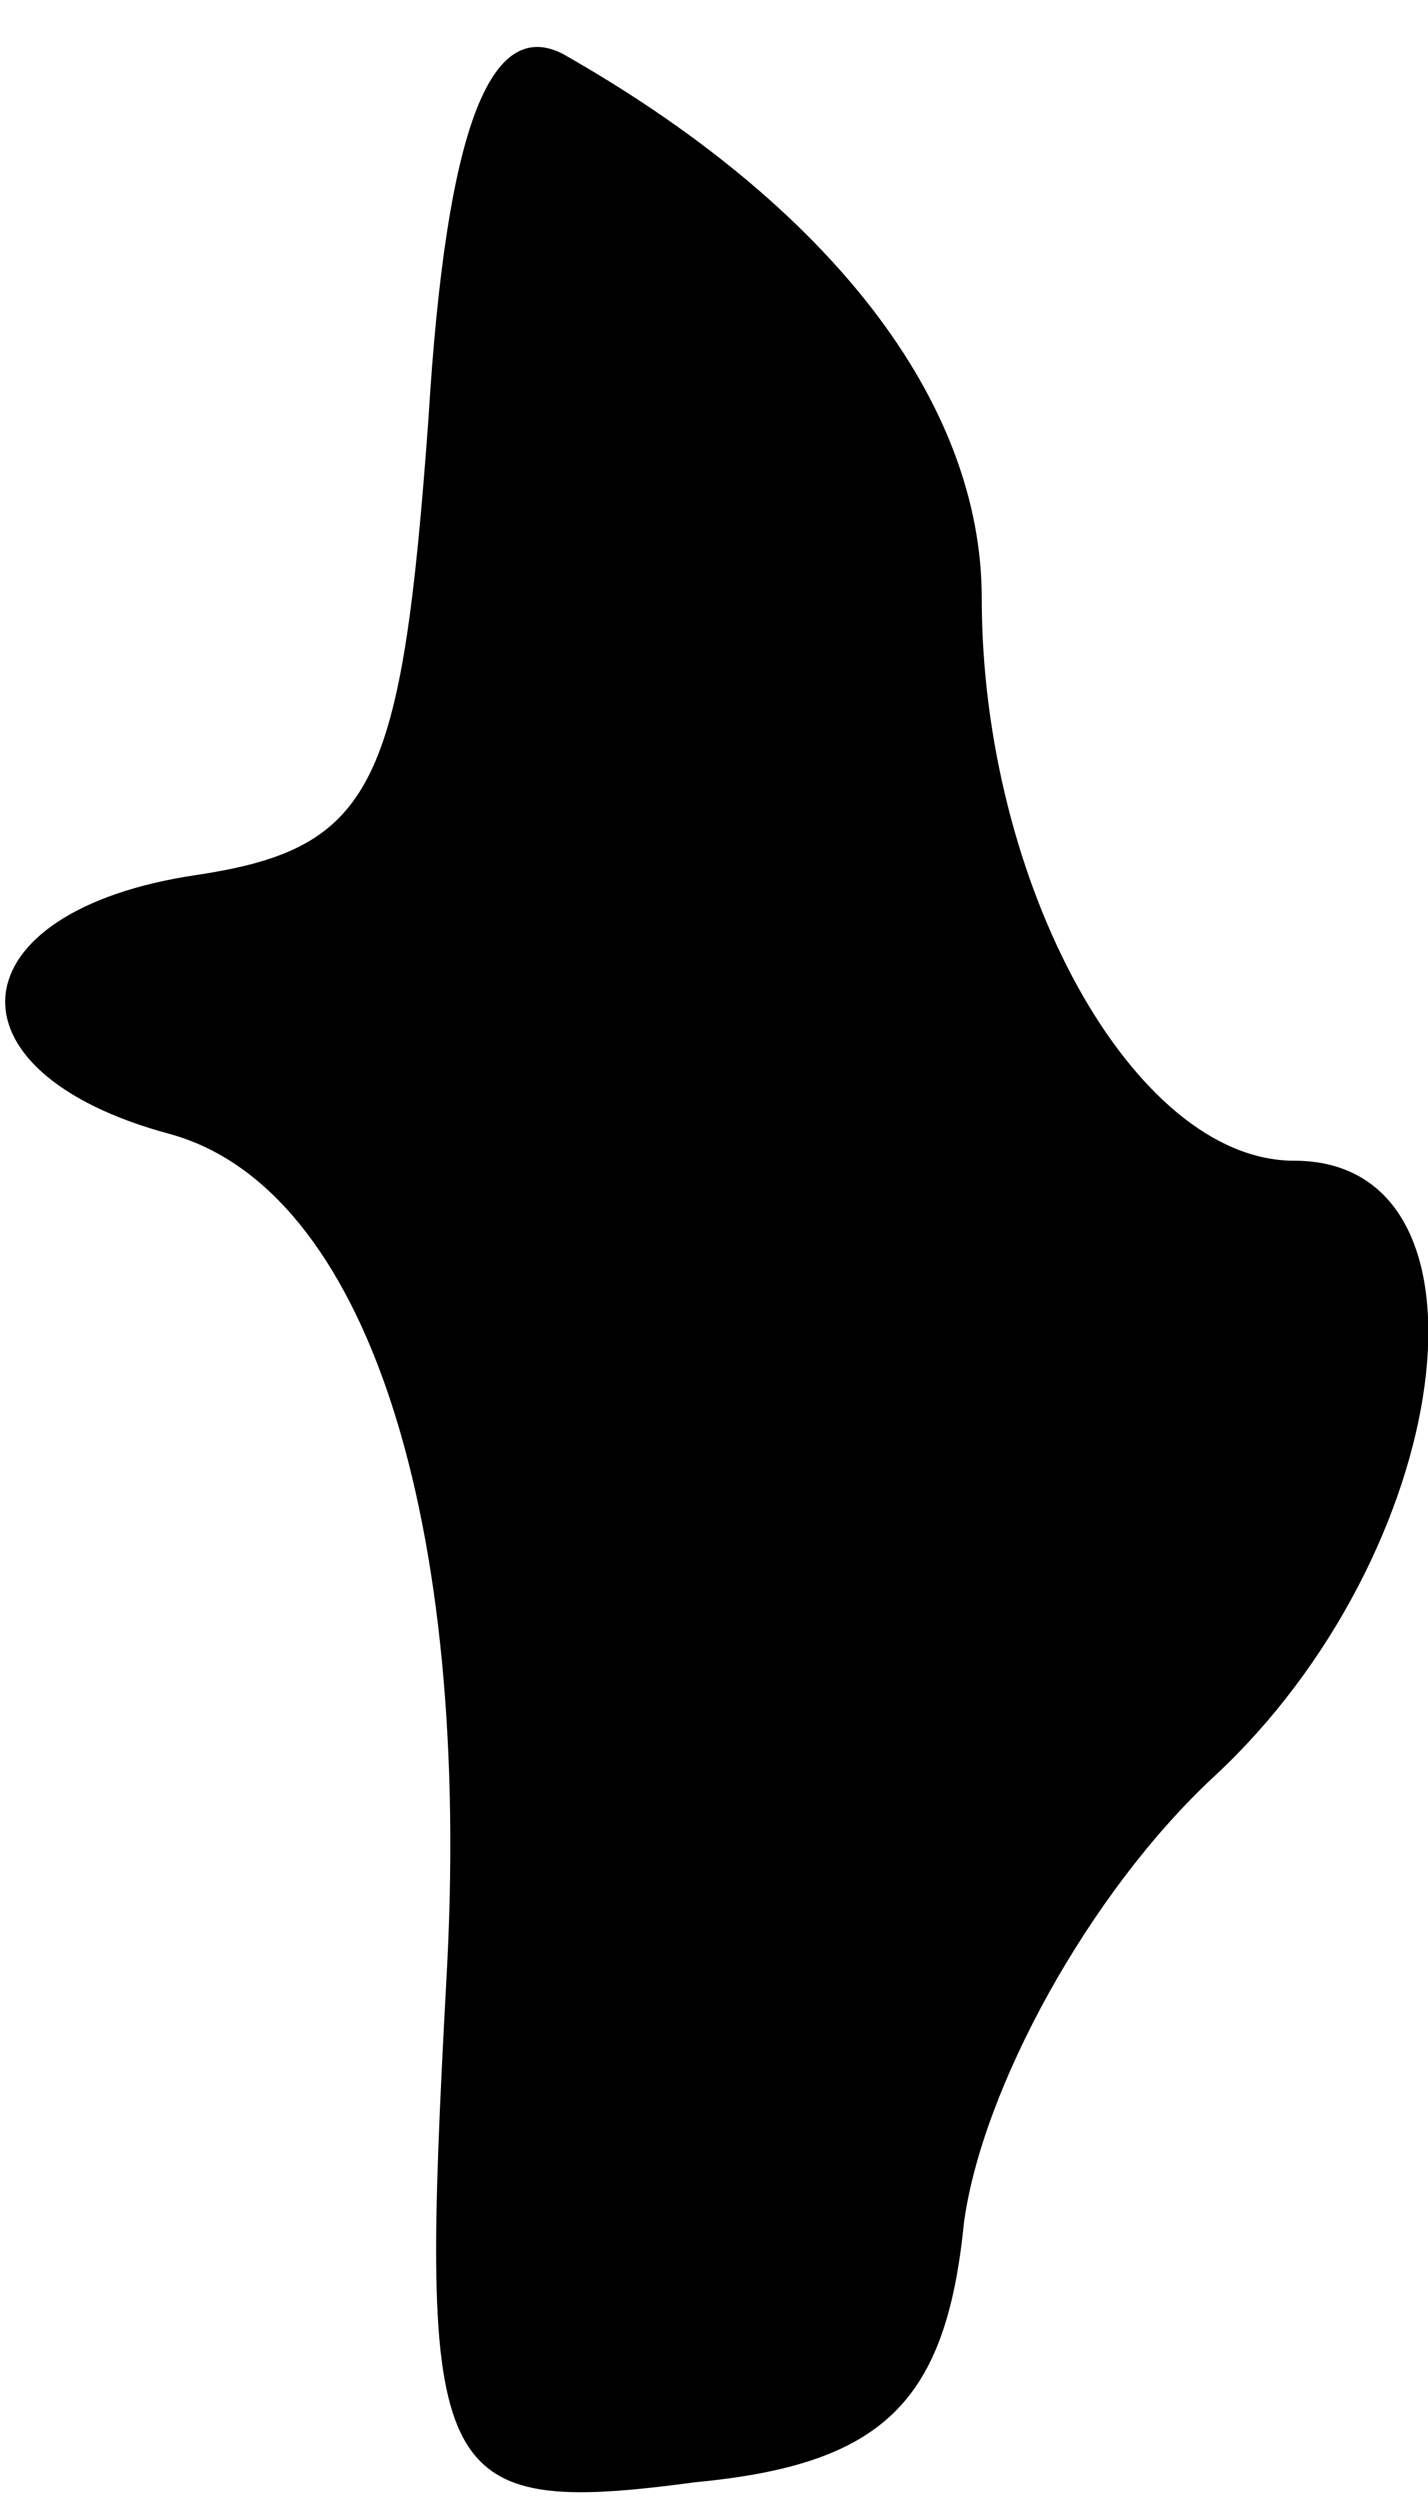 <?xml version="1.0" standalone="no"?>
<!DOCTYPE svg PUBLIC "-//W3C//DTD SVG 20010904//EN"
 "http://www.w3.org/TR/2001/REC-SVG-20010904/DTD/svg10.dtd">
<svg version="1.0" xmlns="http://www.w3.org/2000/svg"
 width="16pt" height="28pt" viewBox="0 0 16 28"
 preserveAspectRatio="xMidYMid meet">
<g transform="translate(0,28) scale(0.1,-0.1)"
fill="#000000" stroke="none">
<path fill="#000000" stroke="none" d="M48 233 c-3 -41 -6 -48 -26 -51 -27 -4
-29 -22 -3 -29 22 -6 34 -43 31 -95 -3 -56 -2 -60 28 -56 21 2 28 9 30 29 2
15 14 37 28 50 27 25 33 69 9 69 -18 0 -35 31 -35 63 0 22 -17 44 -47 61 -8 4
-13 -8 -15 -41z"/>
</g>
</svg>
